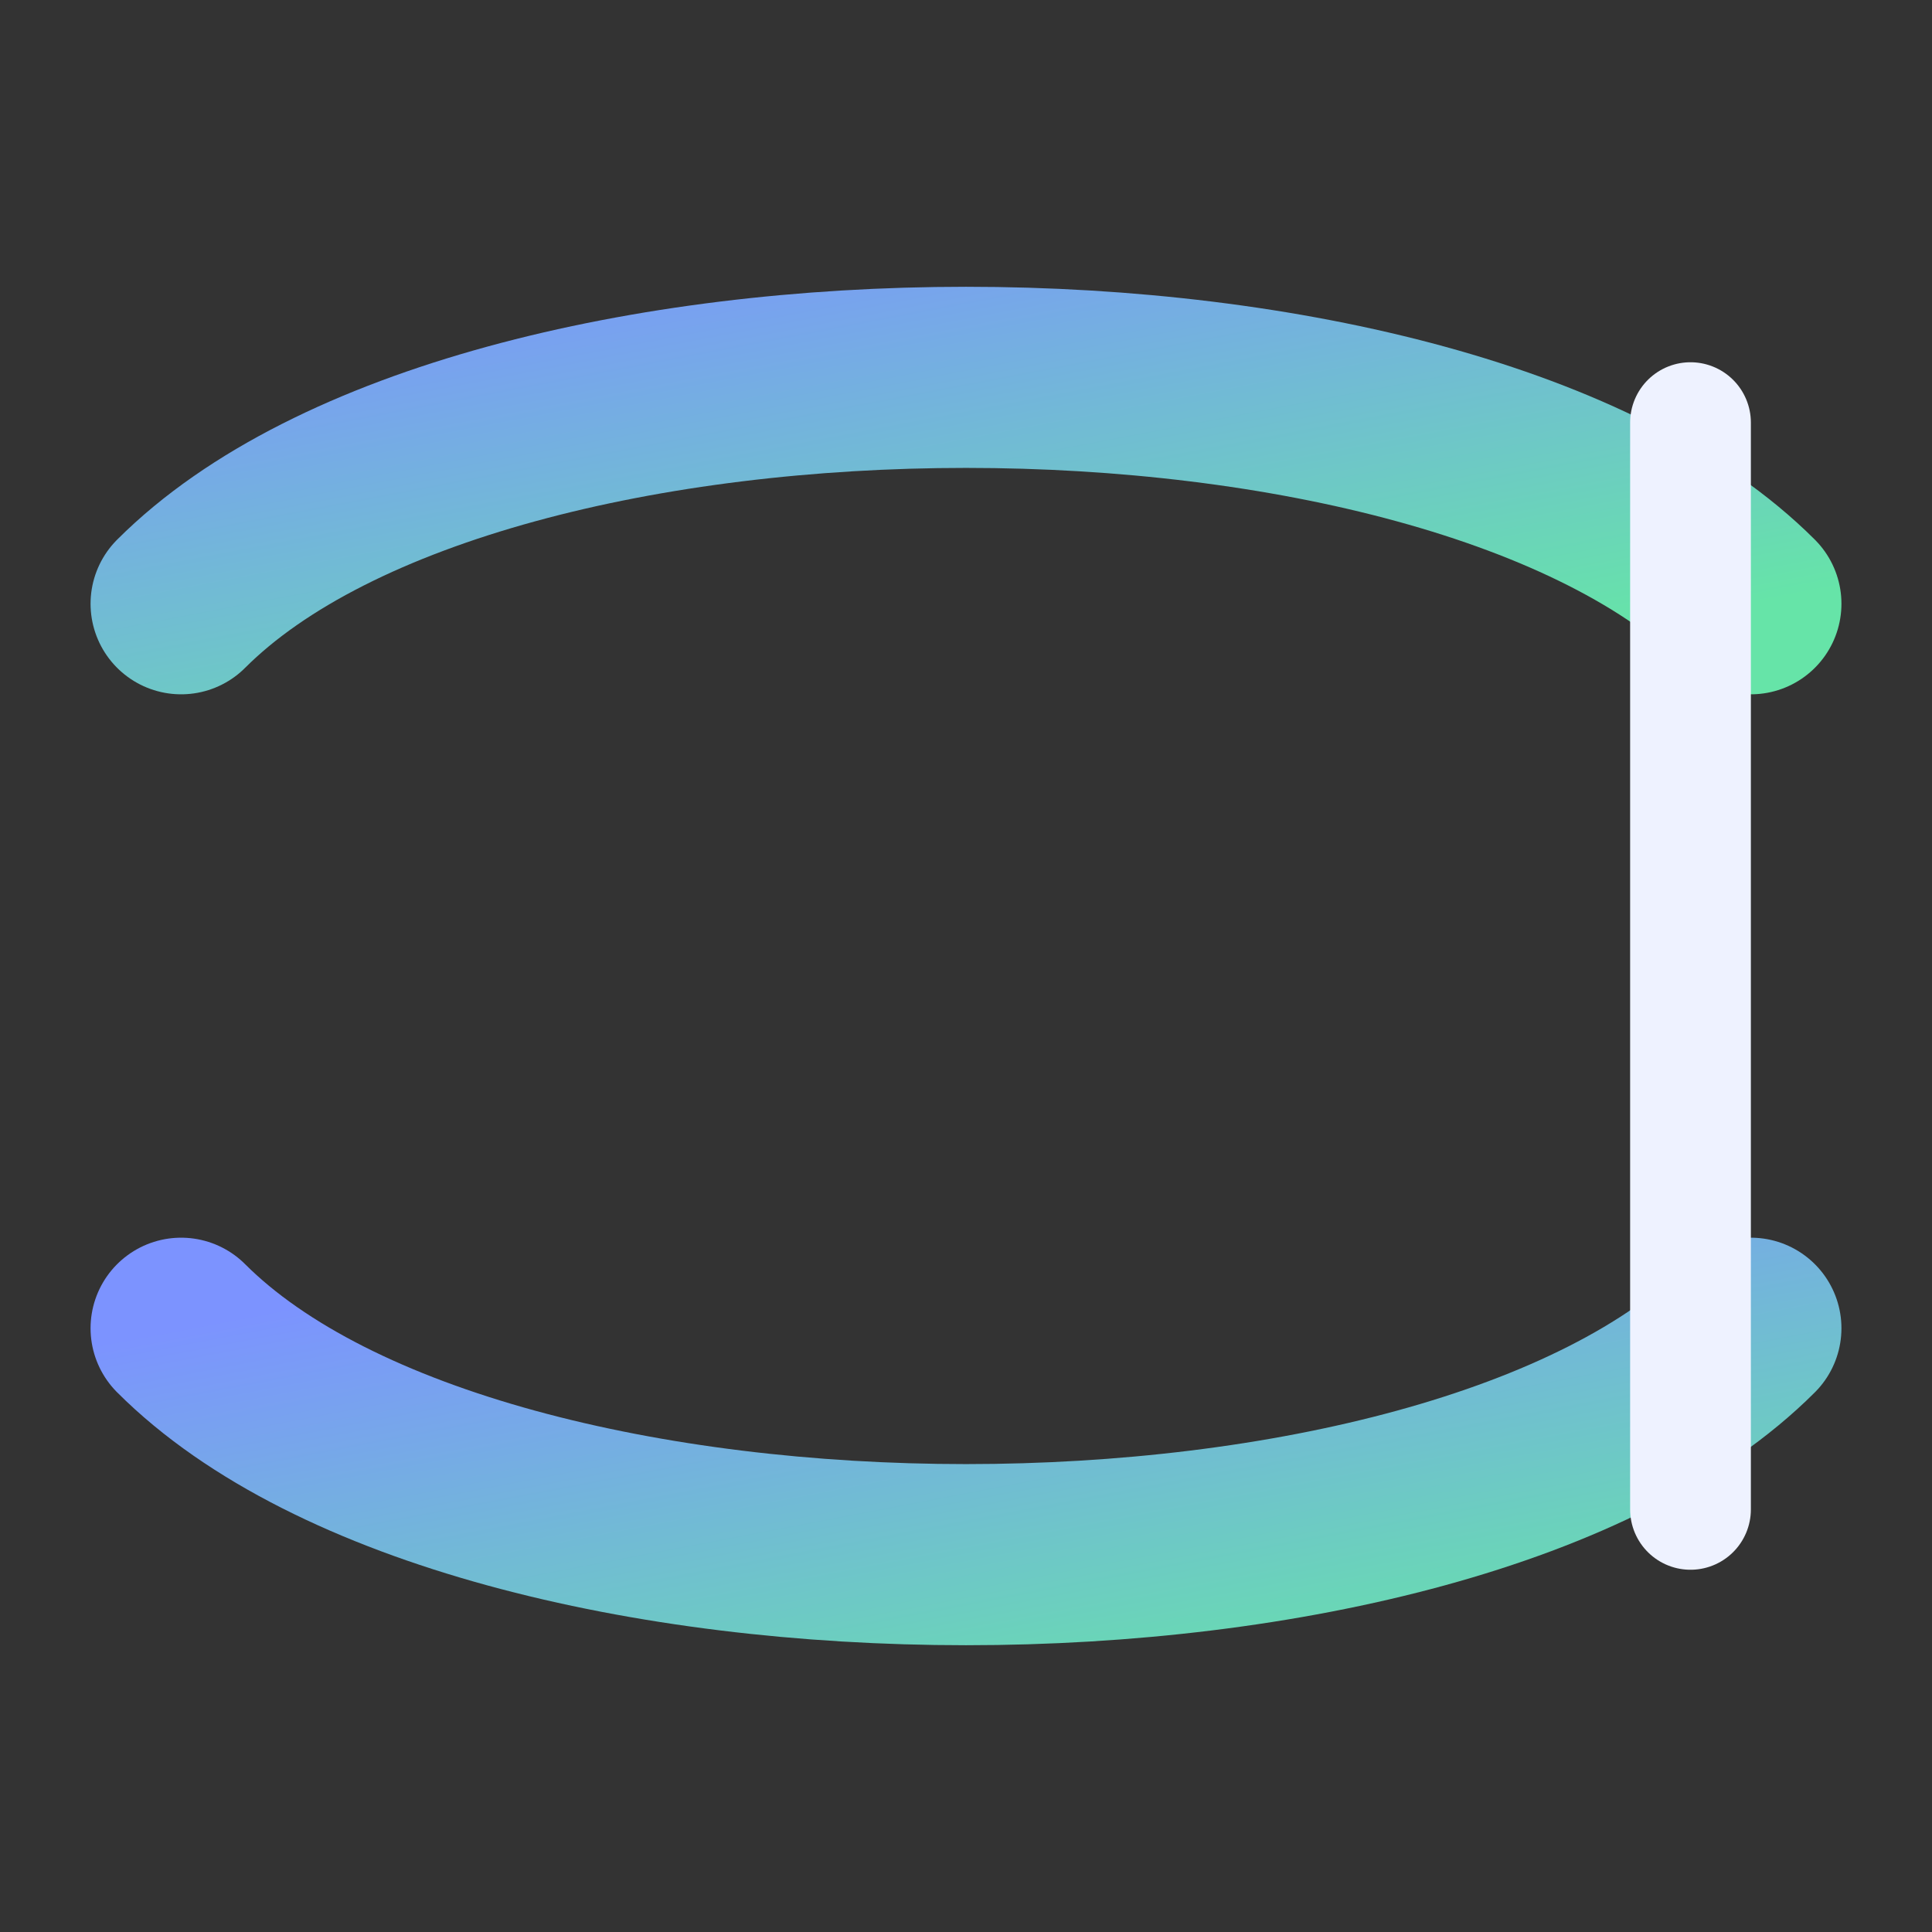 <svg viewBox="0 0 64 64" fill="none" xmlns="http://www.w3.org/2000/svg">
  <rect x="0" y="0" width="64" height="64" fill="#333333" stroke="none"/>
  <defs>
    <linearGradient id="g" x1="0" y1="0" x2="1" y2="1">
      <stop offset="0%" stop-color="#7C93FF"/><stop offset="100%" stop-color="#66E4A8"/>
    </linearGradient>
  </defs>
  <path d="M6 20 C 16 10 48 10 58 20" stroke="url(#g)" stroke-width="6" stroke-linecap="round"/>
  <path d="M6 44 C 16 54 48 54 58 44" stroke="url(#g)" stroke-width="6" stroke-linecap="round"/>
  <path d="M56 14 L56 50" stroke="#EEF2FF" stroke-width="4" stroke-linecap="round"/>
</svg>

